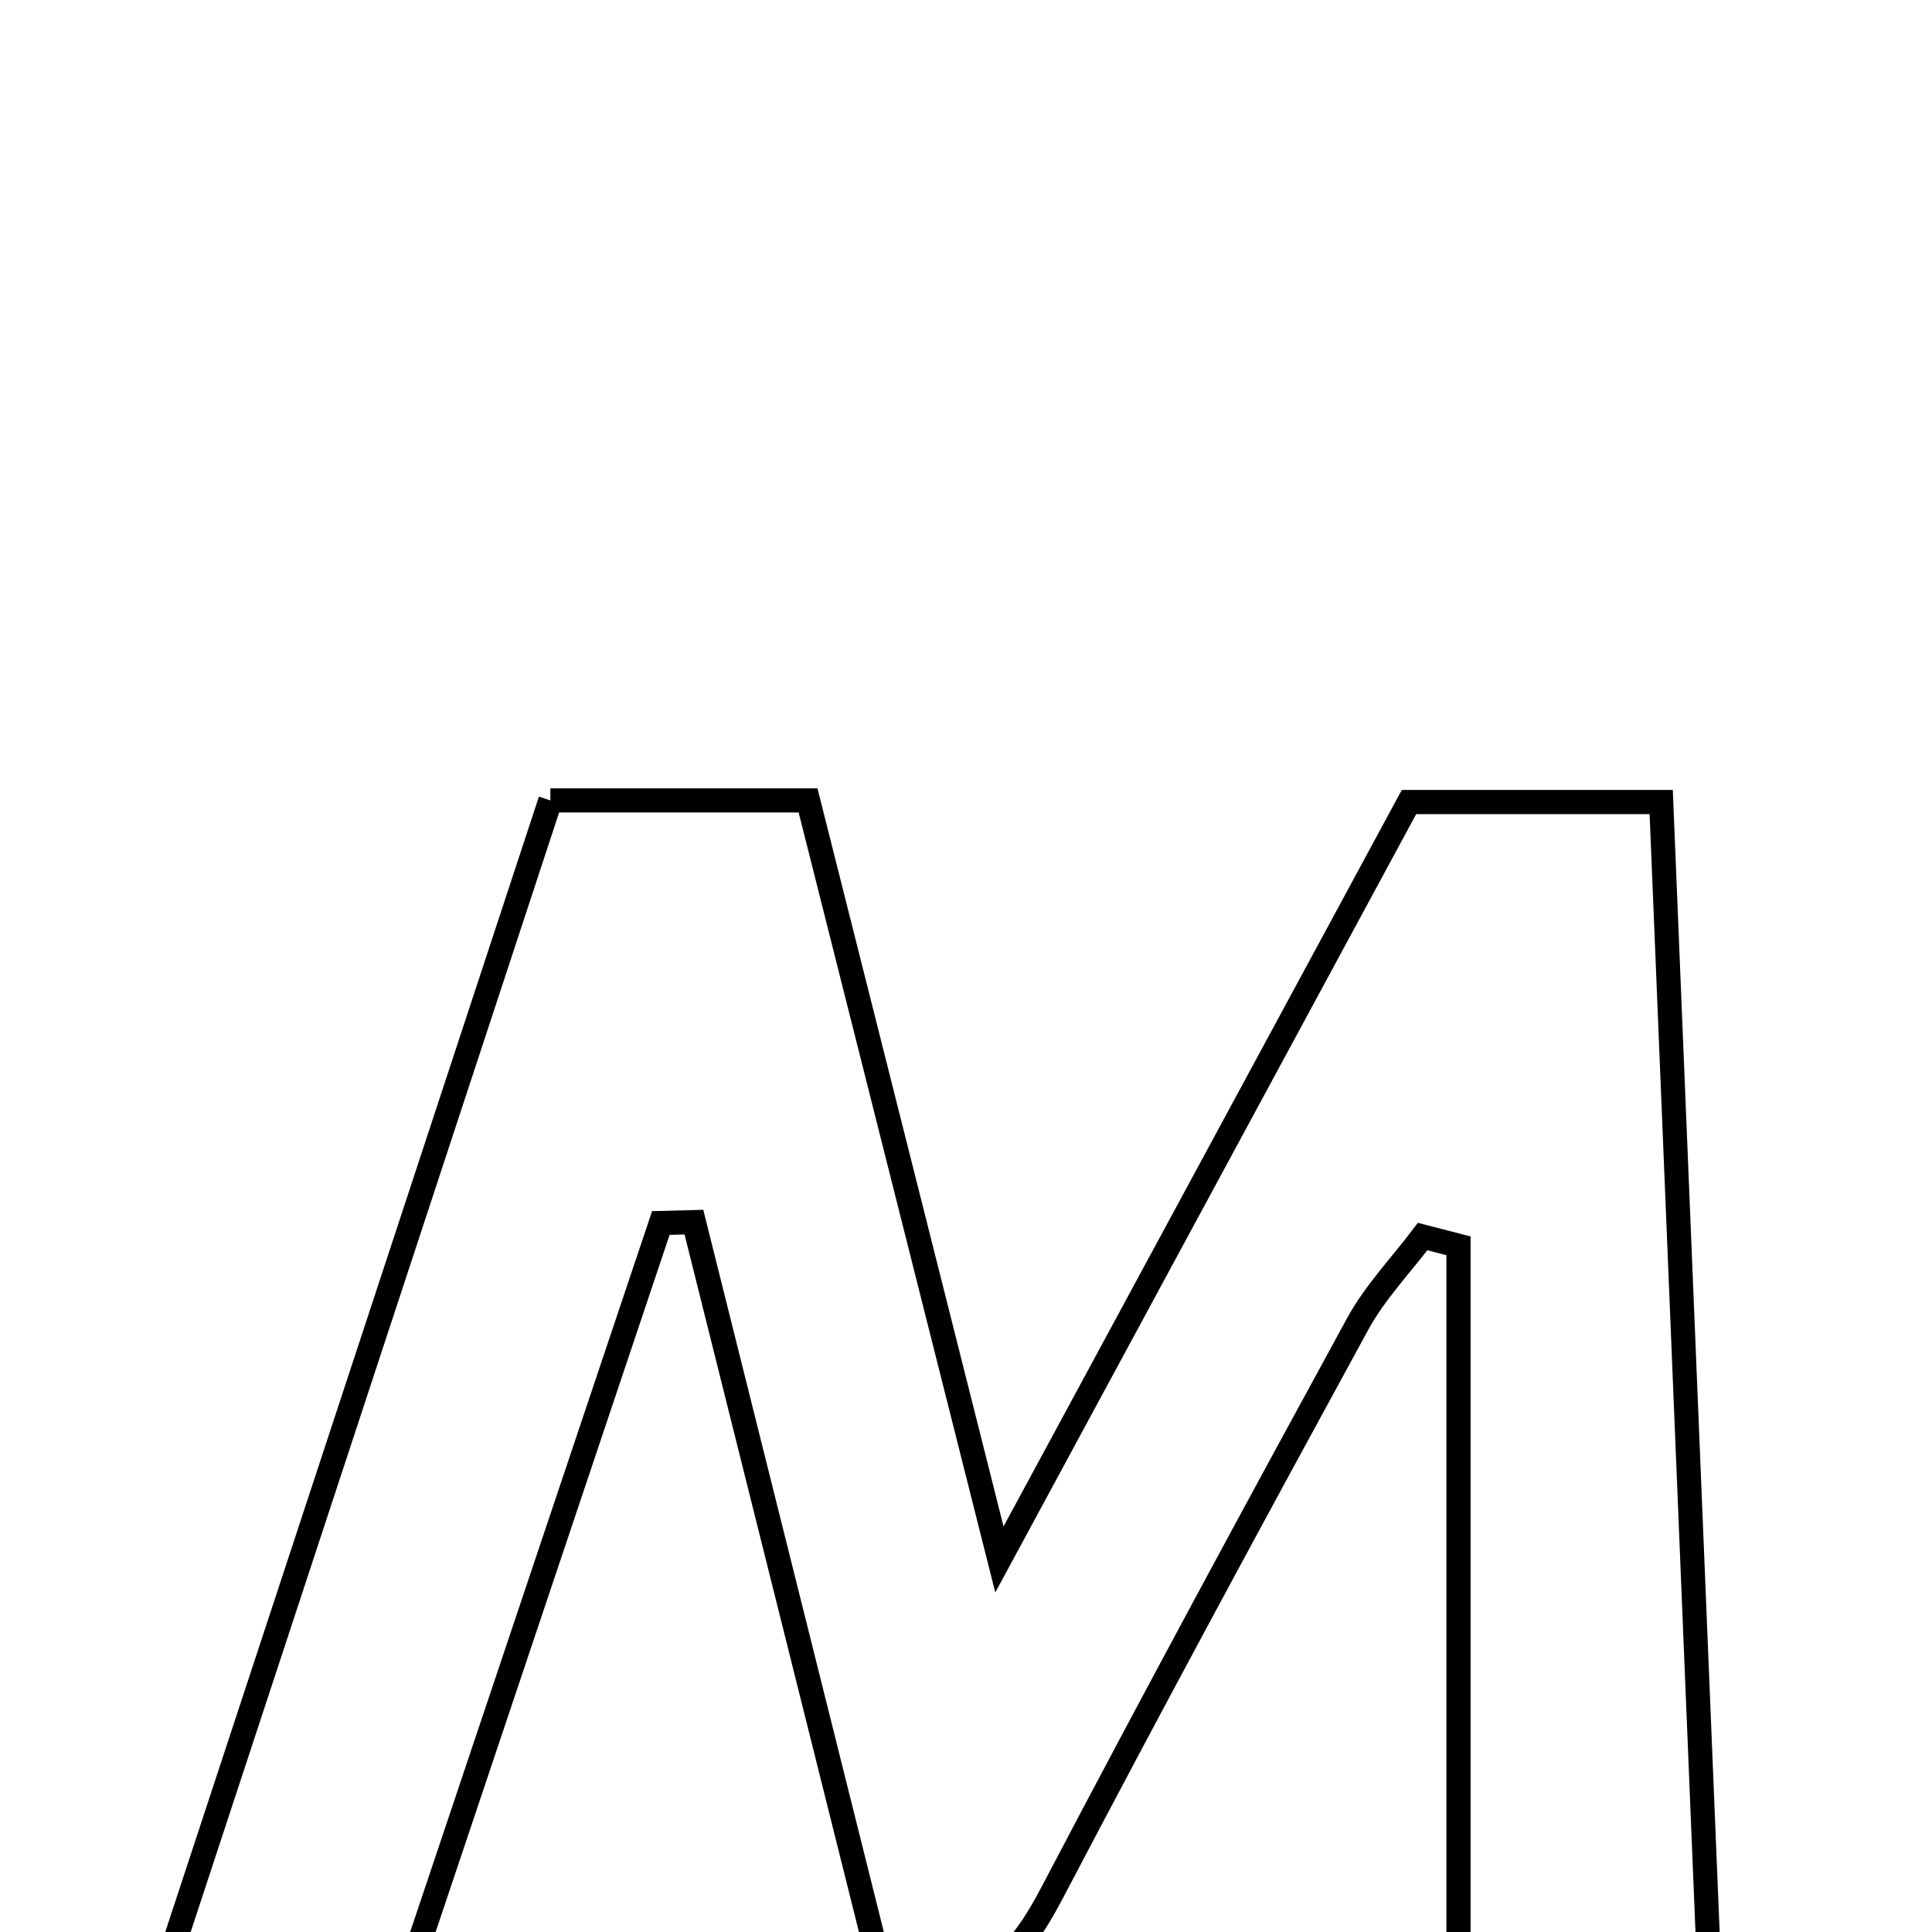 <svg xmlns="http://www.w3.org/2000/svg" viewBox="0.0 0.0 24.0 24.0" height="200px" width="200px"><path fill="none" stroke="black" stroke-width=".3" stroke-opacity="1.0"  filling="0" d="M6.837 9.943 C7.965 9.943 8.954 9.943 10.038 9.943 C10.804 12.98 11.552 15.95 12.415 19.372 C14.257 15.965 15.86 13 17.503 9.963 C18.501 9.963 19.474 9.963 20.636 9.963 C20.834 14.804 21.029 19.546 21.231 24.464 C20.194 24.464 19.307 24.464 18.118 24.464 C18.118 21.473 18.118 18.475 18.118 15.476 C17.969 15.438 17.821 15.4 17.672 15.361 C17.401 15.72 17.081 16.053 16.867 16.444 C15.588 18.787 14.317 21.135 13.077 23.499 C12.628 24.356 12.121 24.951 10.929 24.417 C10.172 21.391 9.396 18.287 8.62 15.182 C8.483 15.186 8.346 15.19 8.209 15.193 C7.168 18.295 6.127 21.396 5.07 24.546 C4.06 24.546 3.141 24.546 2.031 24.546 C3.654 19.613 5.243 14.785 6.837 9.943"></path></svg>